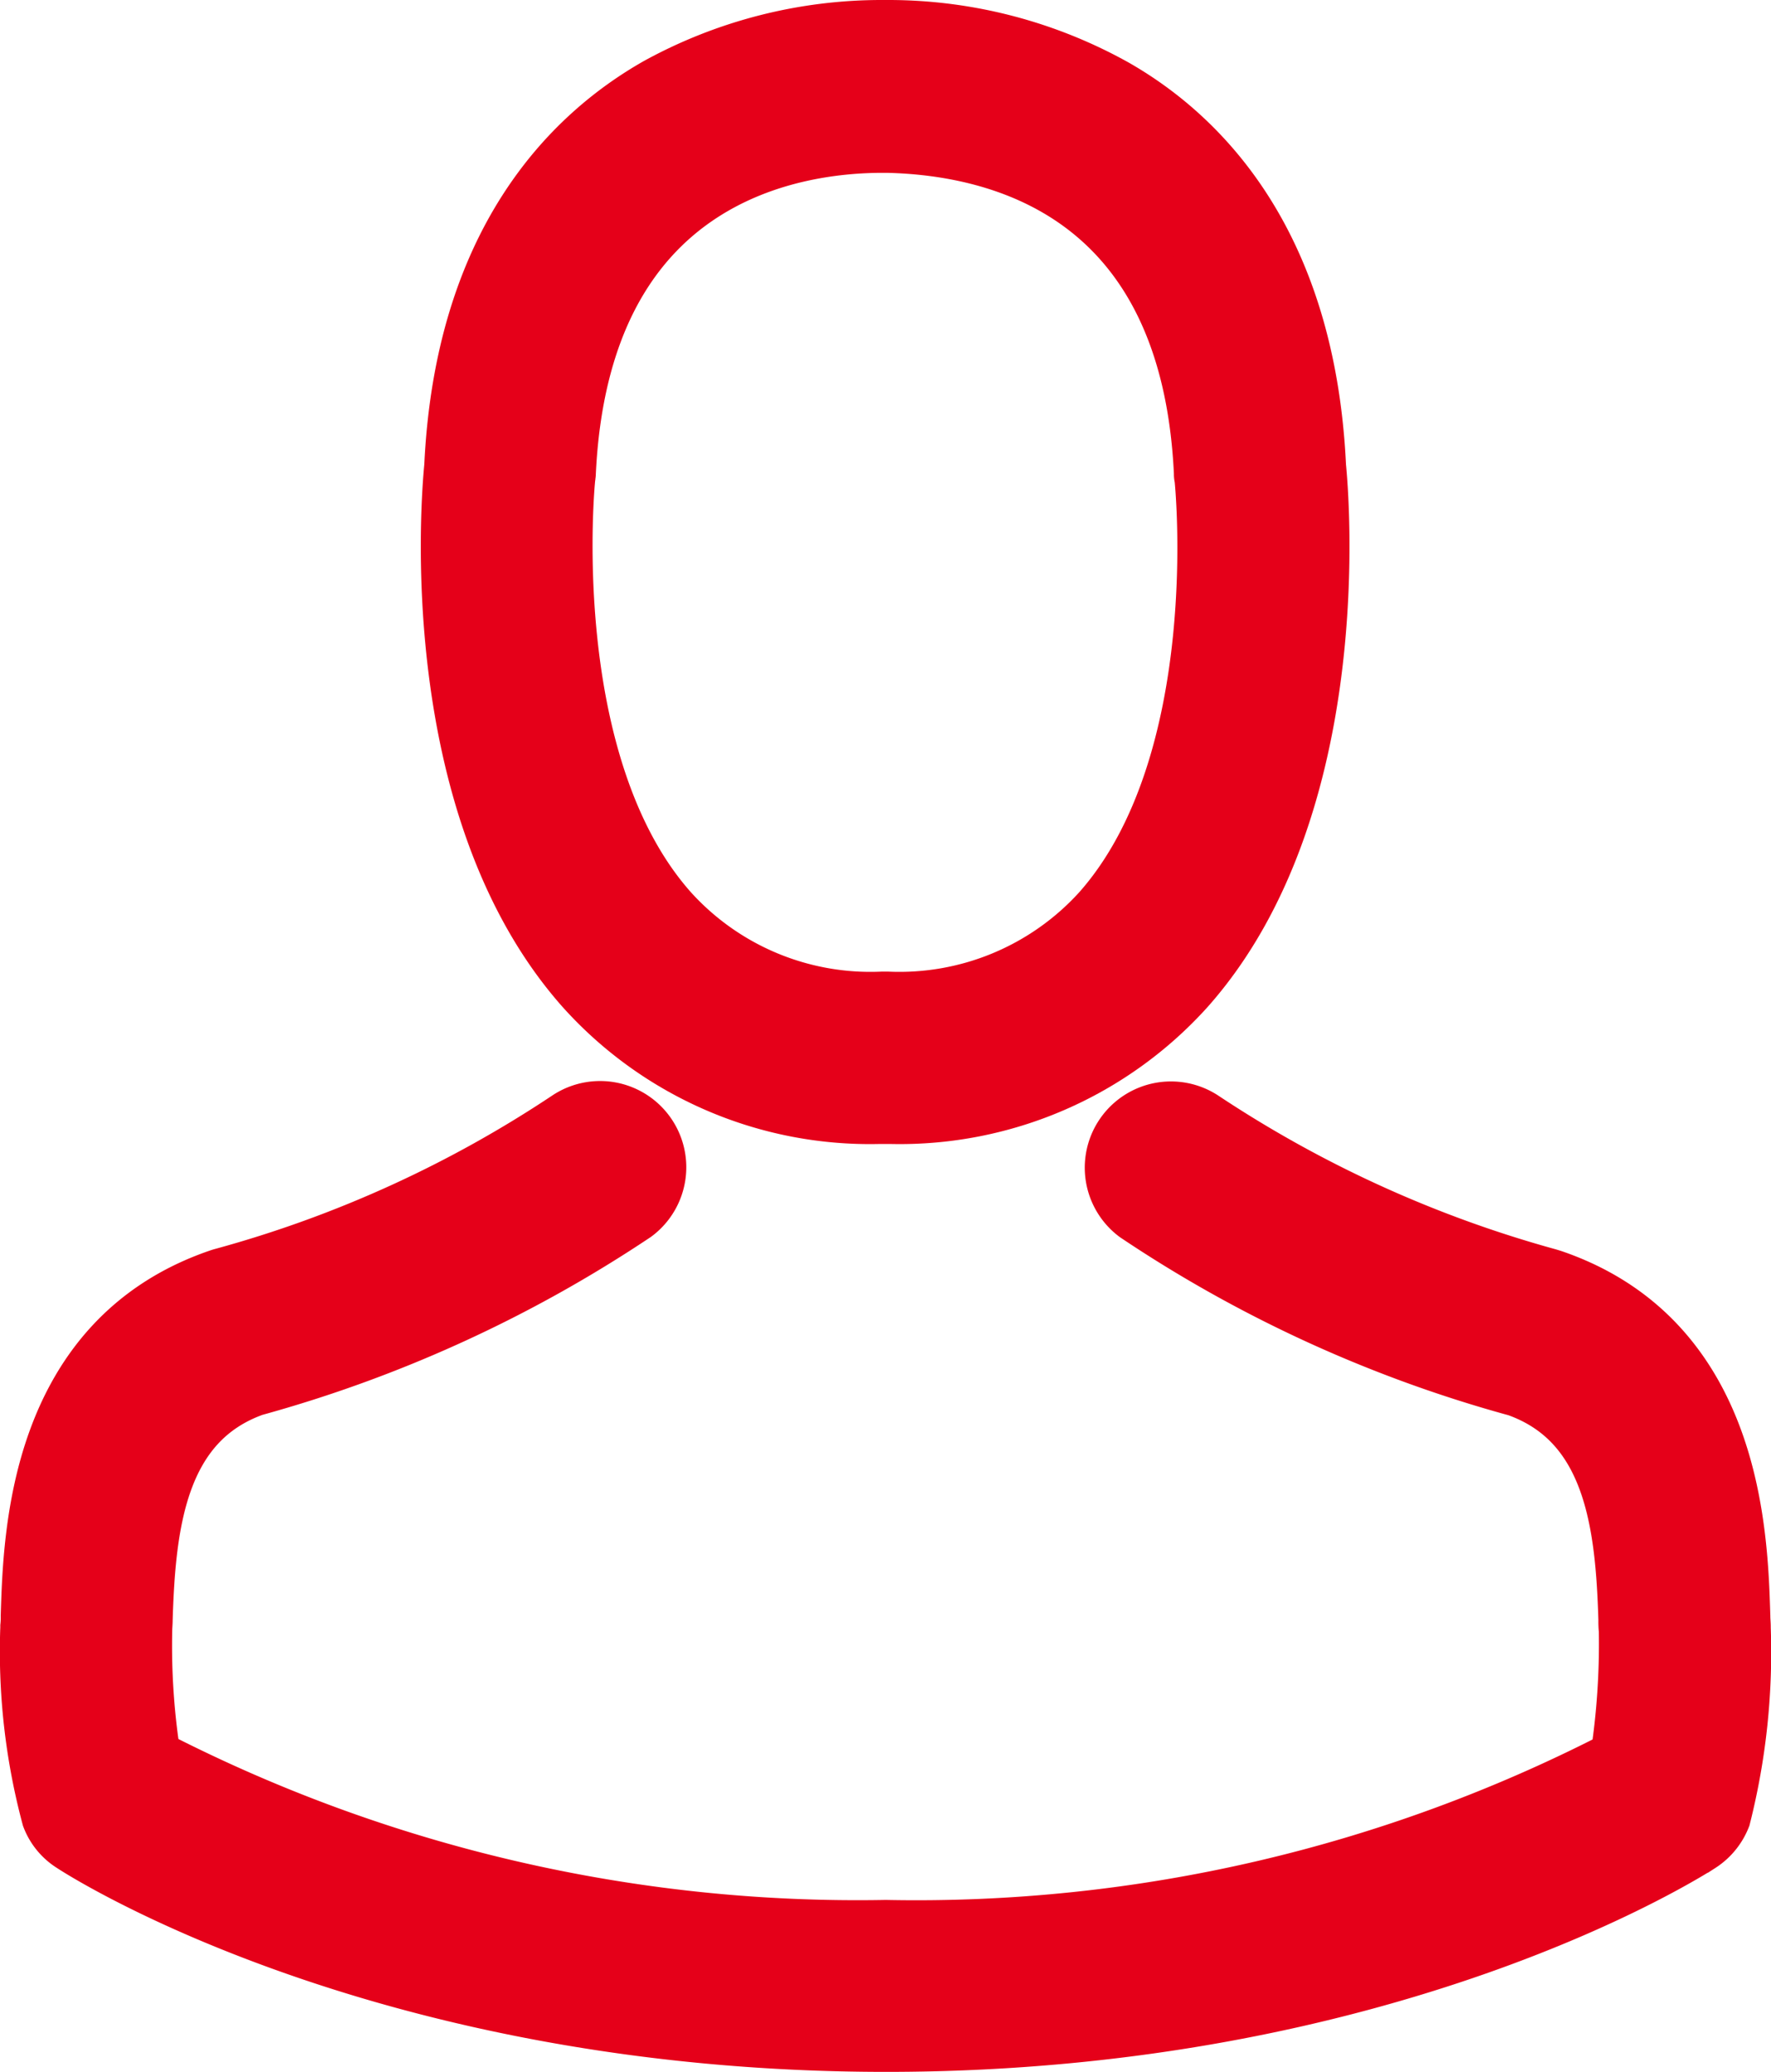 <?xml version="1.0" encoding="UTF-8" standalone="no"?>
<svg
   xmlns:dc="http://purl.org/dc/elements/1.1/"
   xmlns:cc="http://creativecommons.org/ns#"
   xmlns:rdf="http://www.w3.org/1999/02/22-rdf-syntax-ns#"
   xmlns:svg="http://www.w3.org/2000/svg"
   xmlns="http://www.w3.org/2000/svg"
   xmlns:sodipodi="http://sodipodi.sourceforge.net/DTD/sodipodi-0.dtd"
   xmlns:inkscape="http://www.inkscape.org/namespaces/inkscape"
   width="29.54"
   height="34.548"
   viewBox="0 0 29.54 34.548"
   version="1.1"
   id="svg14"
   sodipodi:docname="avatar-ativo.svg"
   inkscape:version="0.92.1 r15371">
  <sodipodi:namedview
     pagecolor="#ffffff"
     bordercolor="#666666"
     borderopacity="1"
     objecttolerance="10"
     gridtolerance="10"
     guidetolerance="10"
     inkscape:pageopacity="0"
     inkscape:pageshadow="2"
     inkscape:window-width="1920"
     inkscape:window-height="1016"
     id="namedview16"
     showgrid="false"
     inkscape:zoom="6.8310755"
     inkscape:cx="-45.103441"
     inkscape:cy="17.274"
     inkscape:window-x="0"
     inkscape:window-y="27"
     inkscape:window-maximized="1"
     inkscape:current-layer="g12" />
  <defs
     id="defs4">
    <style
       id="style2">.a{fill:#7d848f;stroke:#7d848f;}</style>
  </defs>
  <g
     transform="translate(-35.571 0.5)"
     id="g12"
     style="fill:#8c8c8c;fill-opacity:0.941;stroke:#8c8c8c;stroke-opacity:0.941">
    <g
       transform="translate(36.073)"
       id="g10"
       style="fill:#e50019;fill-opacity:1;stroke:#e50019;stroke-opacity:1">
      <path
         class="a"
         d="M144.211,18.076h.222a6.41,6.41,0,0,0,4.9-2.119c2.675-3.015,2.23-8.184,2.181-8.677-.174-3.7-1.924-5.474-3.369-6.3A7.724,7.724,0,0,0,144.405,0h-.118a7.736,7.736,0,0,0-3.738.952c-1.459.827-3.237,2.6-3.411,6.329-.049.493-.493,5.662,2.181,8.677A6.385,6.385,0,0,0,144.211,18.076ZM138.993,7.454c0-.021.007-.042.007-.056.229-4.981,3.765-5.516,5.28-5.516h.083c1.876.042,5.064.806,5.28,5.516a.135.135,0,0,0,.007.056c.007.049.493,4.773-1.716,7.26a4.553,4.553,0,0,1-3.578,1.487h-.069a4.538,4.538,0,0,1-3.571-1.487C138.514,12.241,138.986,7.5,138.993,7.454Z"
         transform="translate(-130.064)"
         id="path6"
         style="fill:#e50019;fill-opacity:1;stroke:#e50019;stroke-opacity:1" />
      <path
         class="a"
         d="M64.607,267.883v-.021c0-.056-.007-.111-.007-.174-.042-1.376-.132-4.592-3.147-5.62l-.069-.021a20.044,20.044,0,0,1-5.766-2.626.938.938,0,0,0-1.077,1.535,21.638,21.638,0,0,0,6.343,2.9c1.619.577,1.8,2.306,1.848,3.89a1.4,1.4,0,0,0,.007.174,12.61,12.61,0,0,1-.146,2.147,25.567,25.567,0,0,1-12.248,2.848,25.714,25.714,0,0,1-12.255-2.855,11.938,11.938,0,0,1-.146-2.147c0-.056.007-.111.007-.174.049-1.584.229-3.314,1.848-3.89a21.84,21.84,0,0,0,6.343-2.9.938.938,0,0,0-1.077-1.535,19.825,19.825,0,0,1-5.766,2.626c-.028.007-.049.014-.069.021-3.015,1.035-3.105,4.252-3.147,5.62a1.394,1.394,0,0,1-.007.174v.021a10.653,10.653,0,0,0,.354,3.147.891.891,0,0,0,.361.438c.208.139,5.2,3.321,13.561,3.321s13.352-3.189,13.561-3.321a.93.93,0,0,0,.361-.438A11.177,11.177,0,0,0,64.607,267.883Z"
         transform="translate(-36.073 -241.234)"
         id="path8"
         style="fill:#e50019;fill-opacity:1;stroke:#e50019;stroke-opacity:1" />
    </g>
  </g>
</svg>
